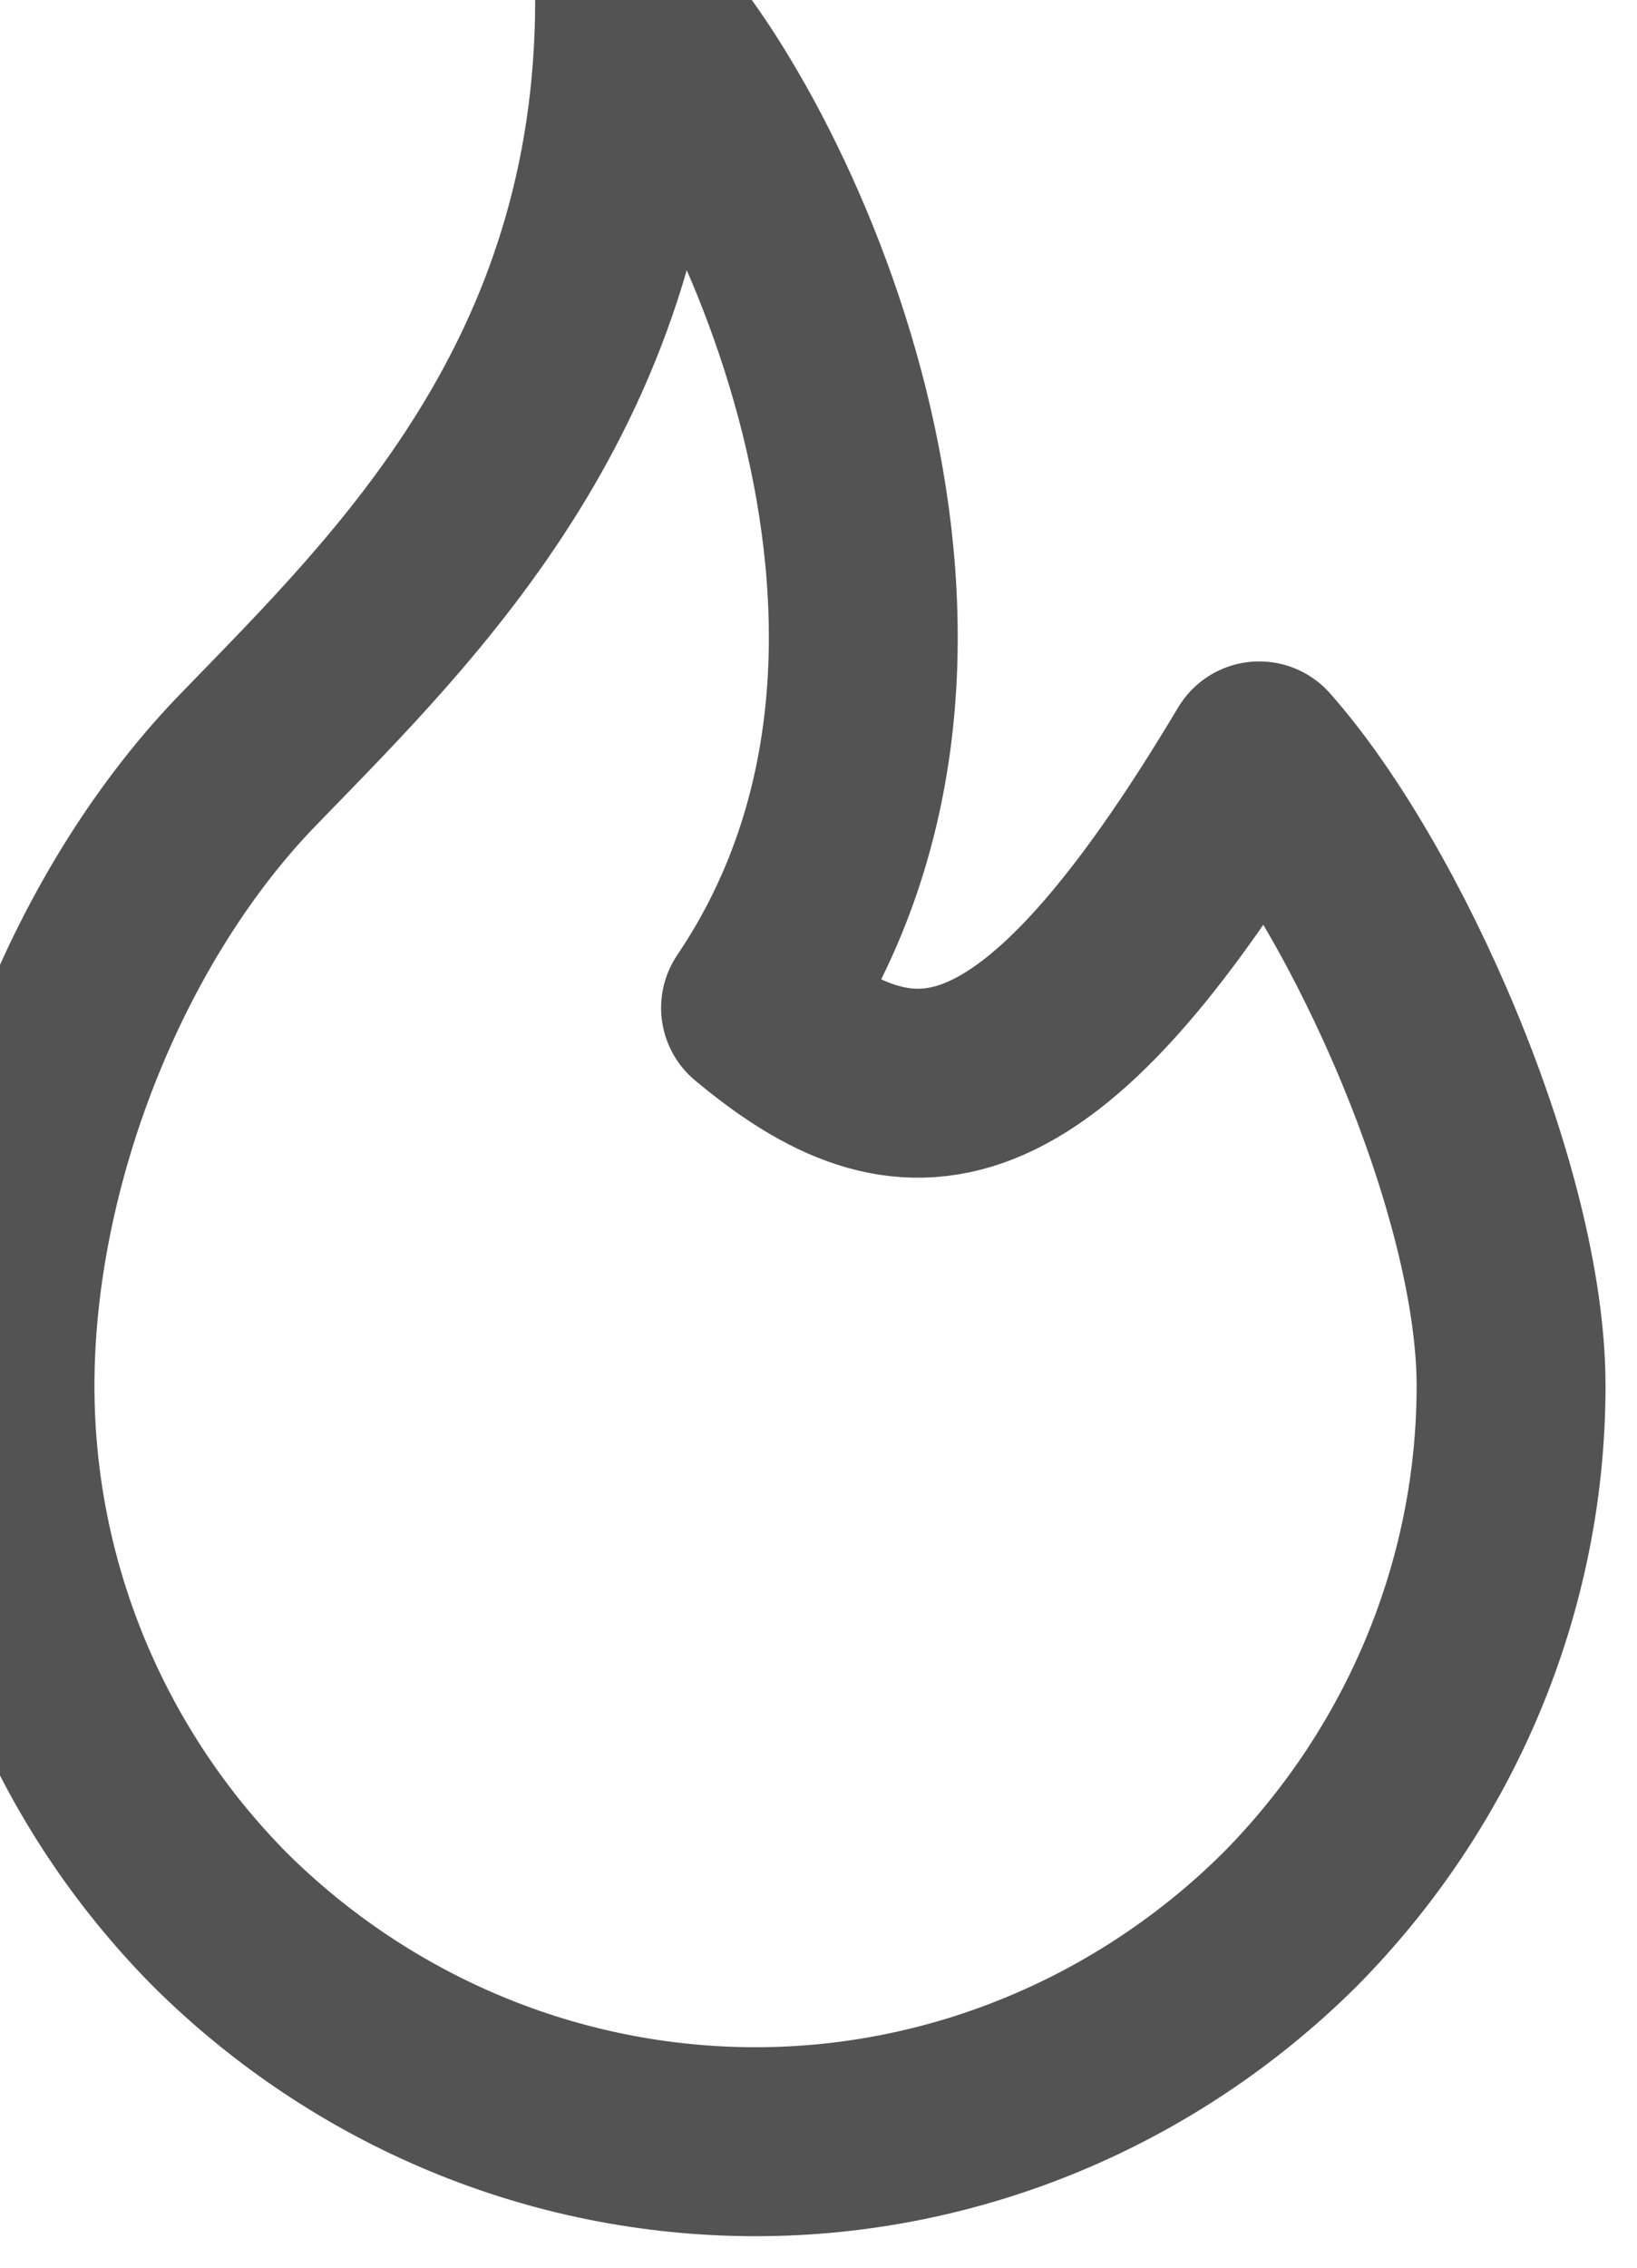 <svg
      width="13"
      height="18"
      viewBox="0 0 13 18"
      fill="none"
      xmlns="http://www.w3.org/2000/svg"
      xmlns:xlink="http://www.w3.org/1999/xlink"
    >
      <desc>Created with Pixso.</desc>
      <defs />
      <path
        id="Vector"
        d="M5 0C5 3.03 3.22 4.74 2 6C0.77 7.25 0 9.24 0 11C0 12.59 0.63 14.11 1.75 15.24C2.88 16.36 4.4 17 6 17C7.59 17 9.11 16.36 10.24 15.24C11.36 14.11 12 12.59 12 11C12 9.46 10.94 7.06 10 6C8.21 9 7.2 9 6 8C8 5.04 6 1 5 0Z"
        stroke="#282828"
        stroke-opacity="0.8"
        stroke-width="1.5"
        stroke-linejoin="round"
      />
    </svg>